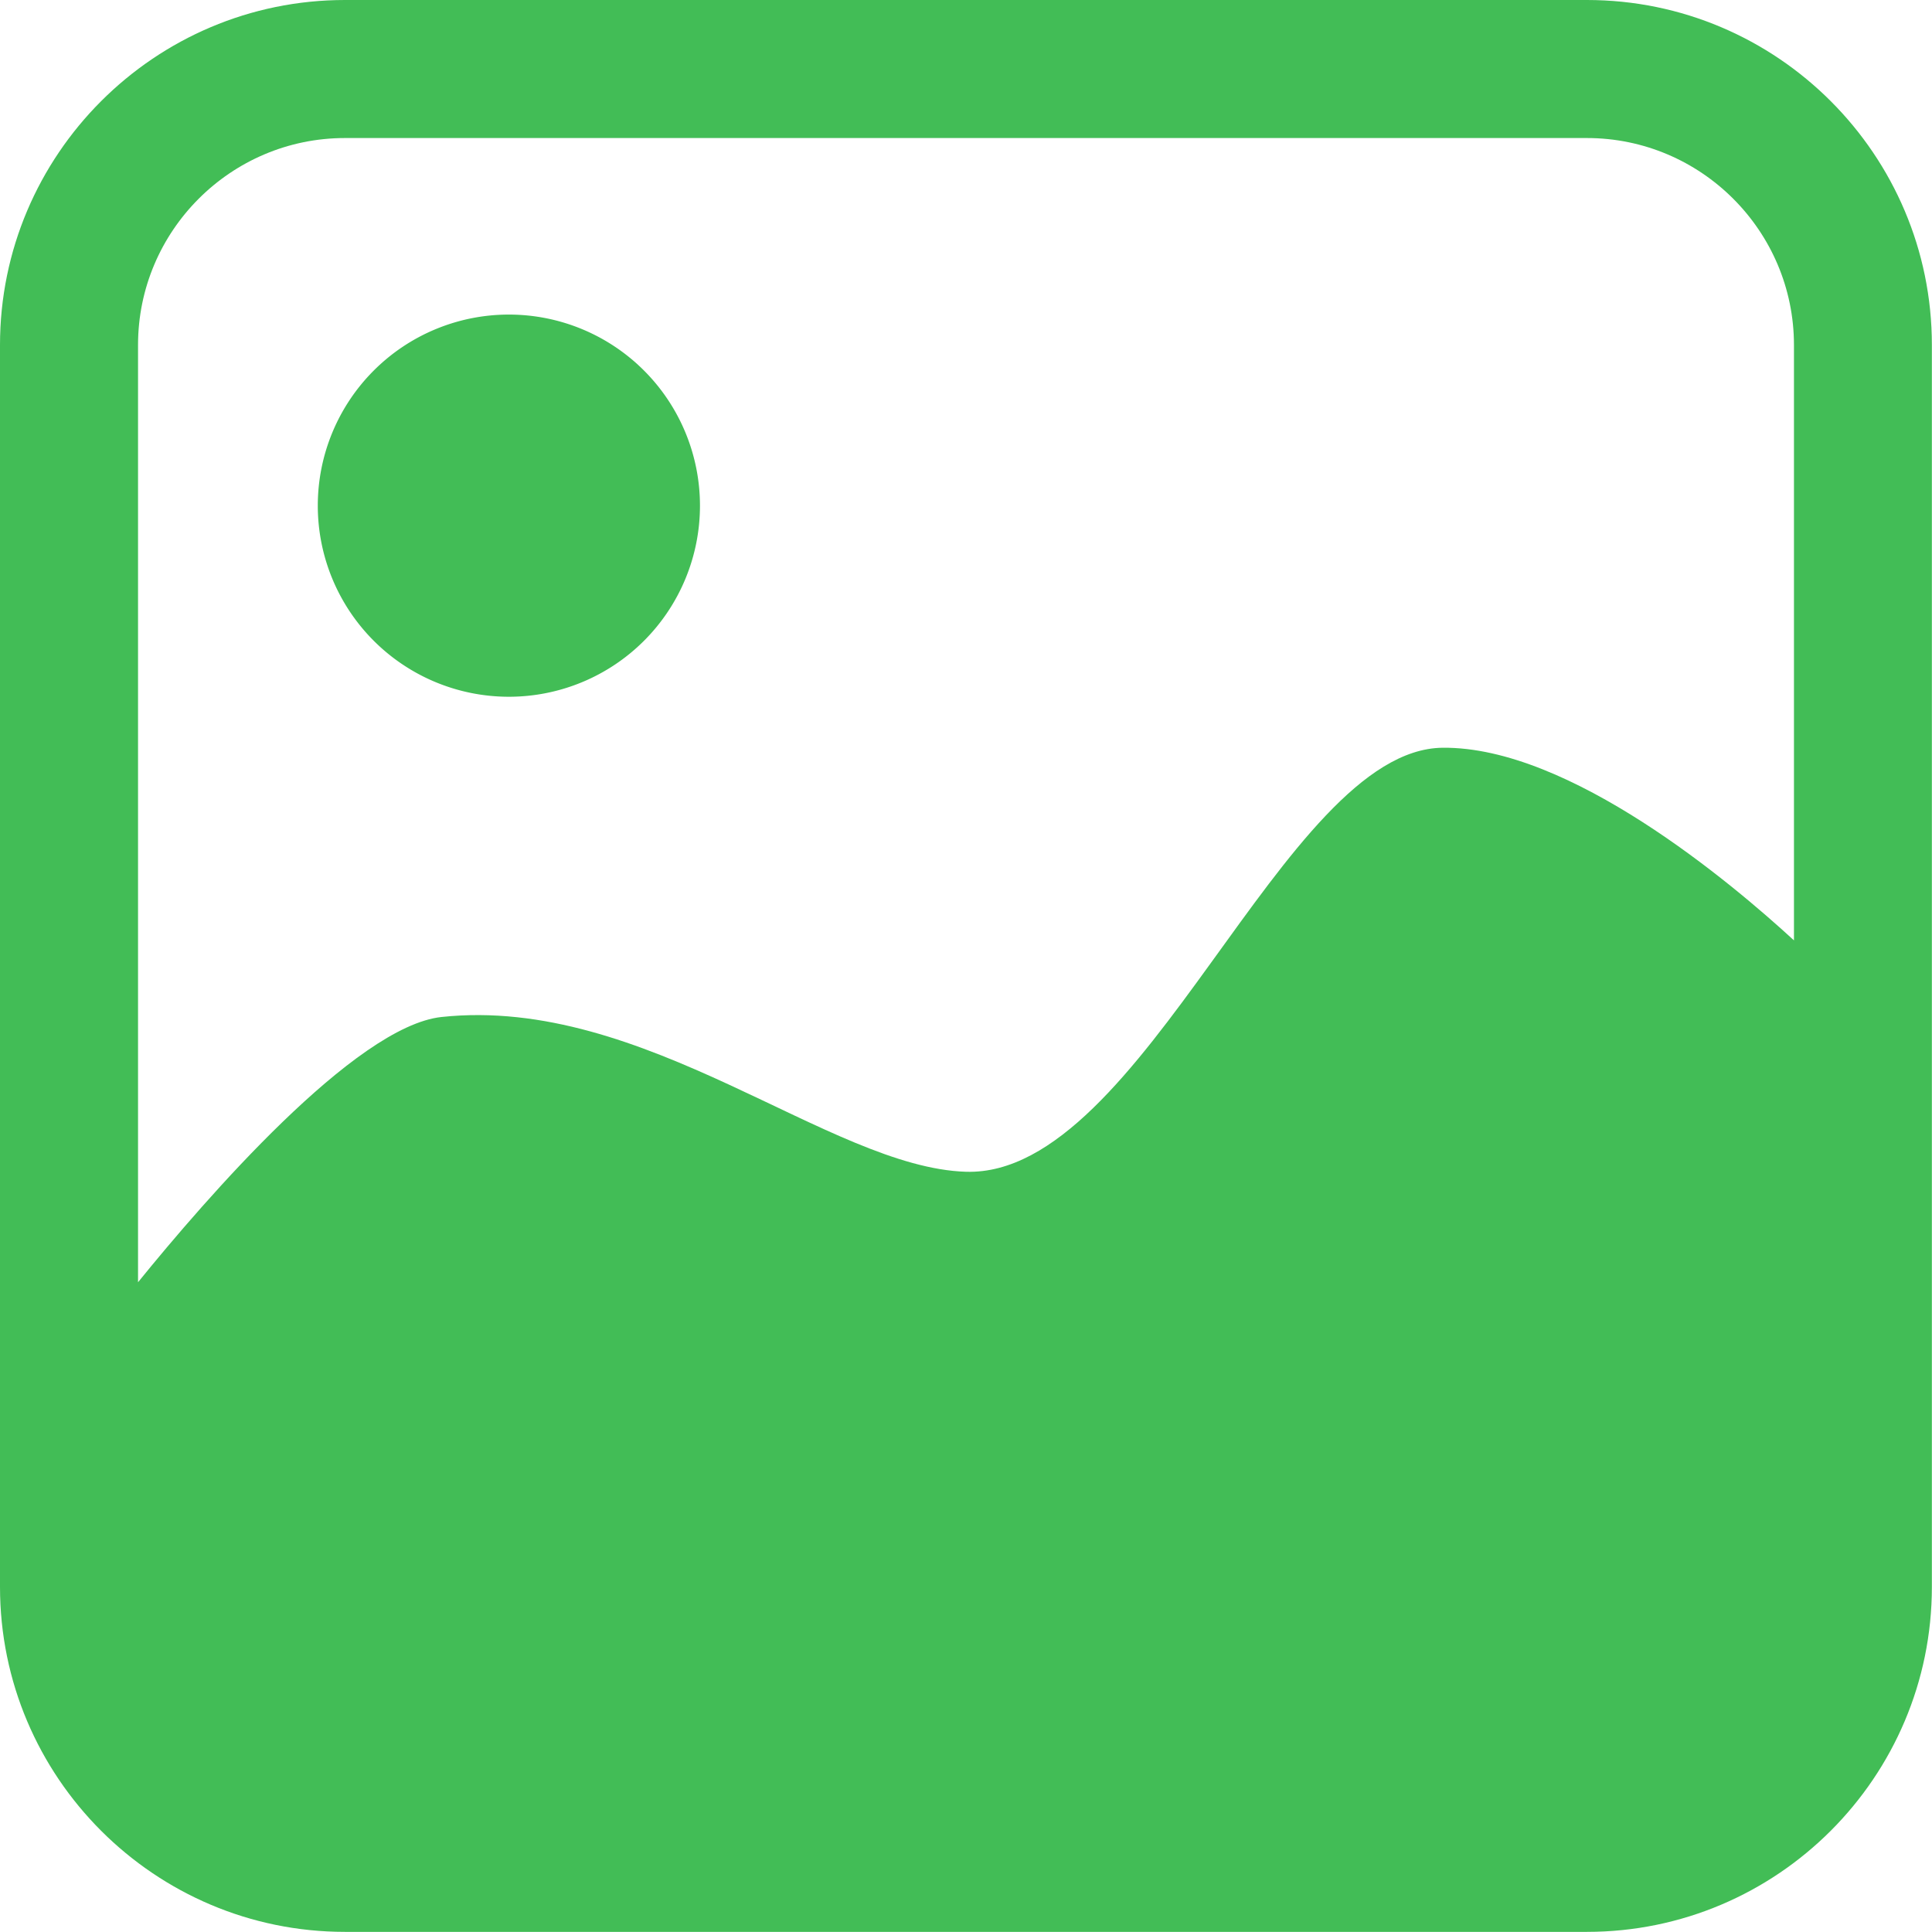 <?xml version="1.0" standalone="no"?><!DOCTYPE svg PUBLIC "-//W3C//DTD SVG 1.1//EN" "http://www.w3.org/Graphics/SVG/1.1/DTD/svg11.dtd"><svg t="1495436371399" class="icon" style="" viewBox="0 0 1024 1024" version="1.1" xmlns="http://www.w3.org/2000/svg" p-id="8052" xmlns:xlink="http://www.w3.org/1999/xlink" width="16" height="16"><defs><style type="text/css"></style></defs><path d="M841.094 0 182.838 0C81.966 0 0 82.035 0 182.838l0 658.256c0 100.871 81.966 182.838 182.838 182.838l658.256 0c100.871 0 182.838-81.966 182.838-182.838L1023.932 182.838C1023.932 82.035 941.965 0 841.094 0zM182.838 73.162l658.256 0c60.468 0 109.744 49.207 109.744 109.744l0 315.513c-32.964-30.302-118.821-102.782-186.182-102.1C680.096 397.138 606.388 623.927 512 621.061 439.588 618.809 342.061 527.492 234.024 539.026 188.161 543.94 108.856 635.598 73.162 679.618L73.162 182.838C73.162 122.37 122.37 73.162 182.838 73.162z" p-id="8053" fill="#42bd56"></path><path d="M269.718 268.012m-101.281 0a1.484 1.484 0 1 0 202.561 0 1.484 1.484 0 1 0-202.561 0Z" p-id="8054" fill="#42bd56"></path></svg>